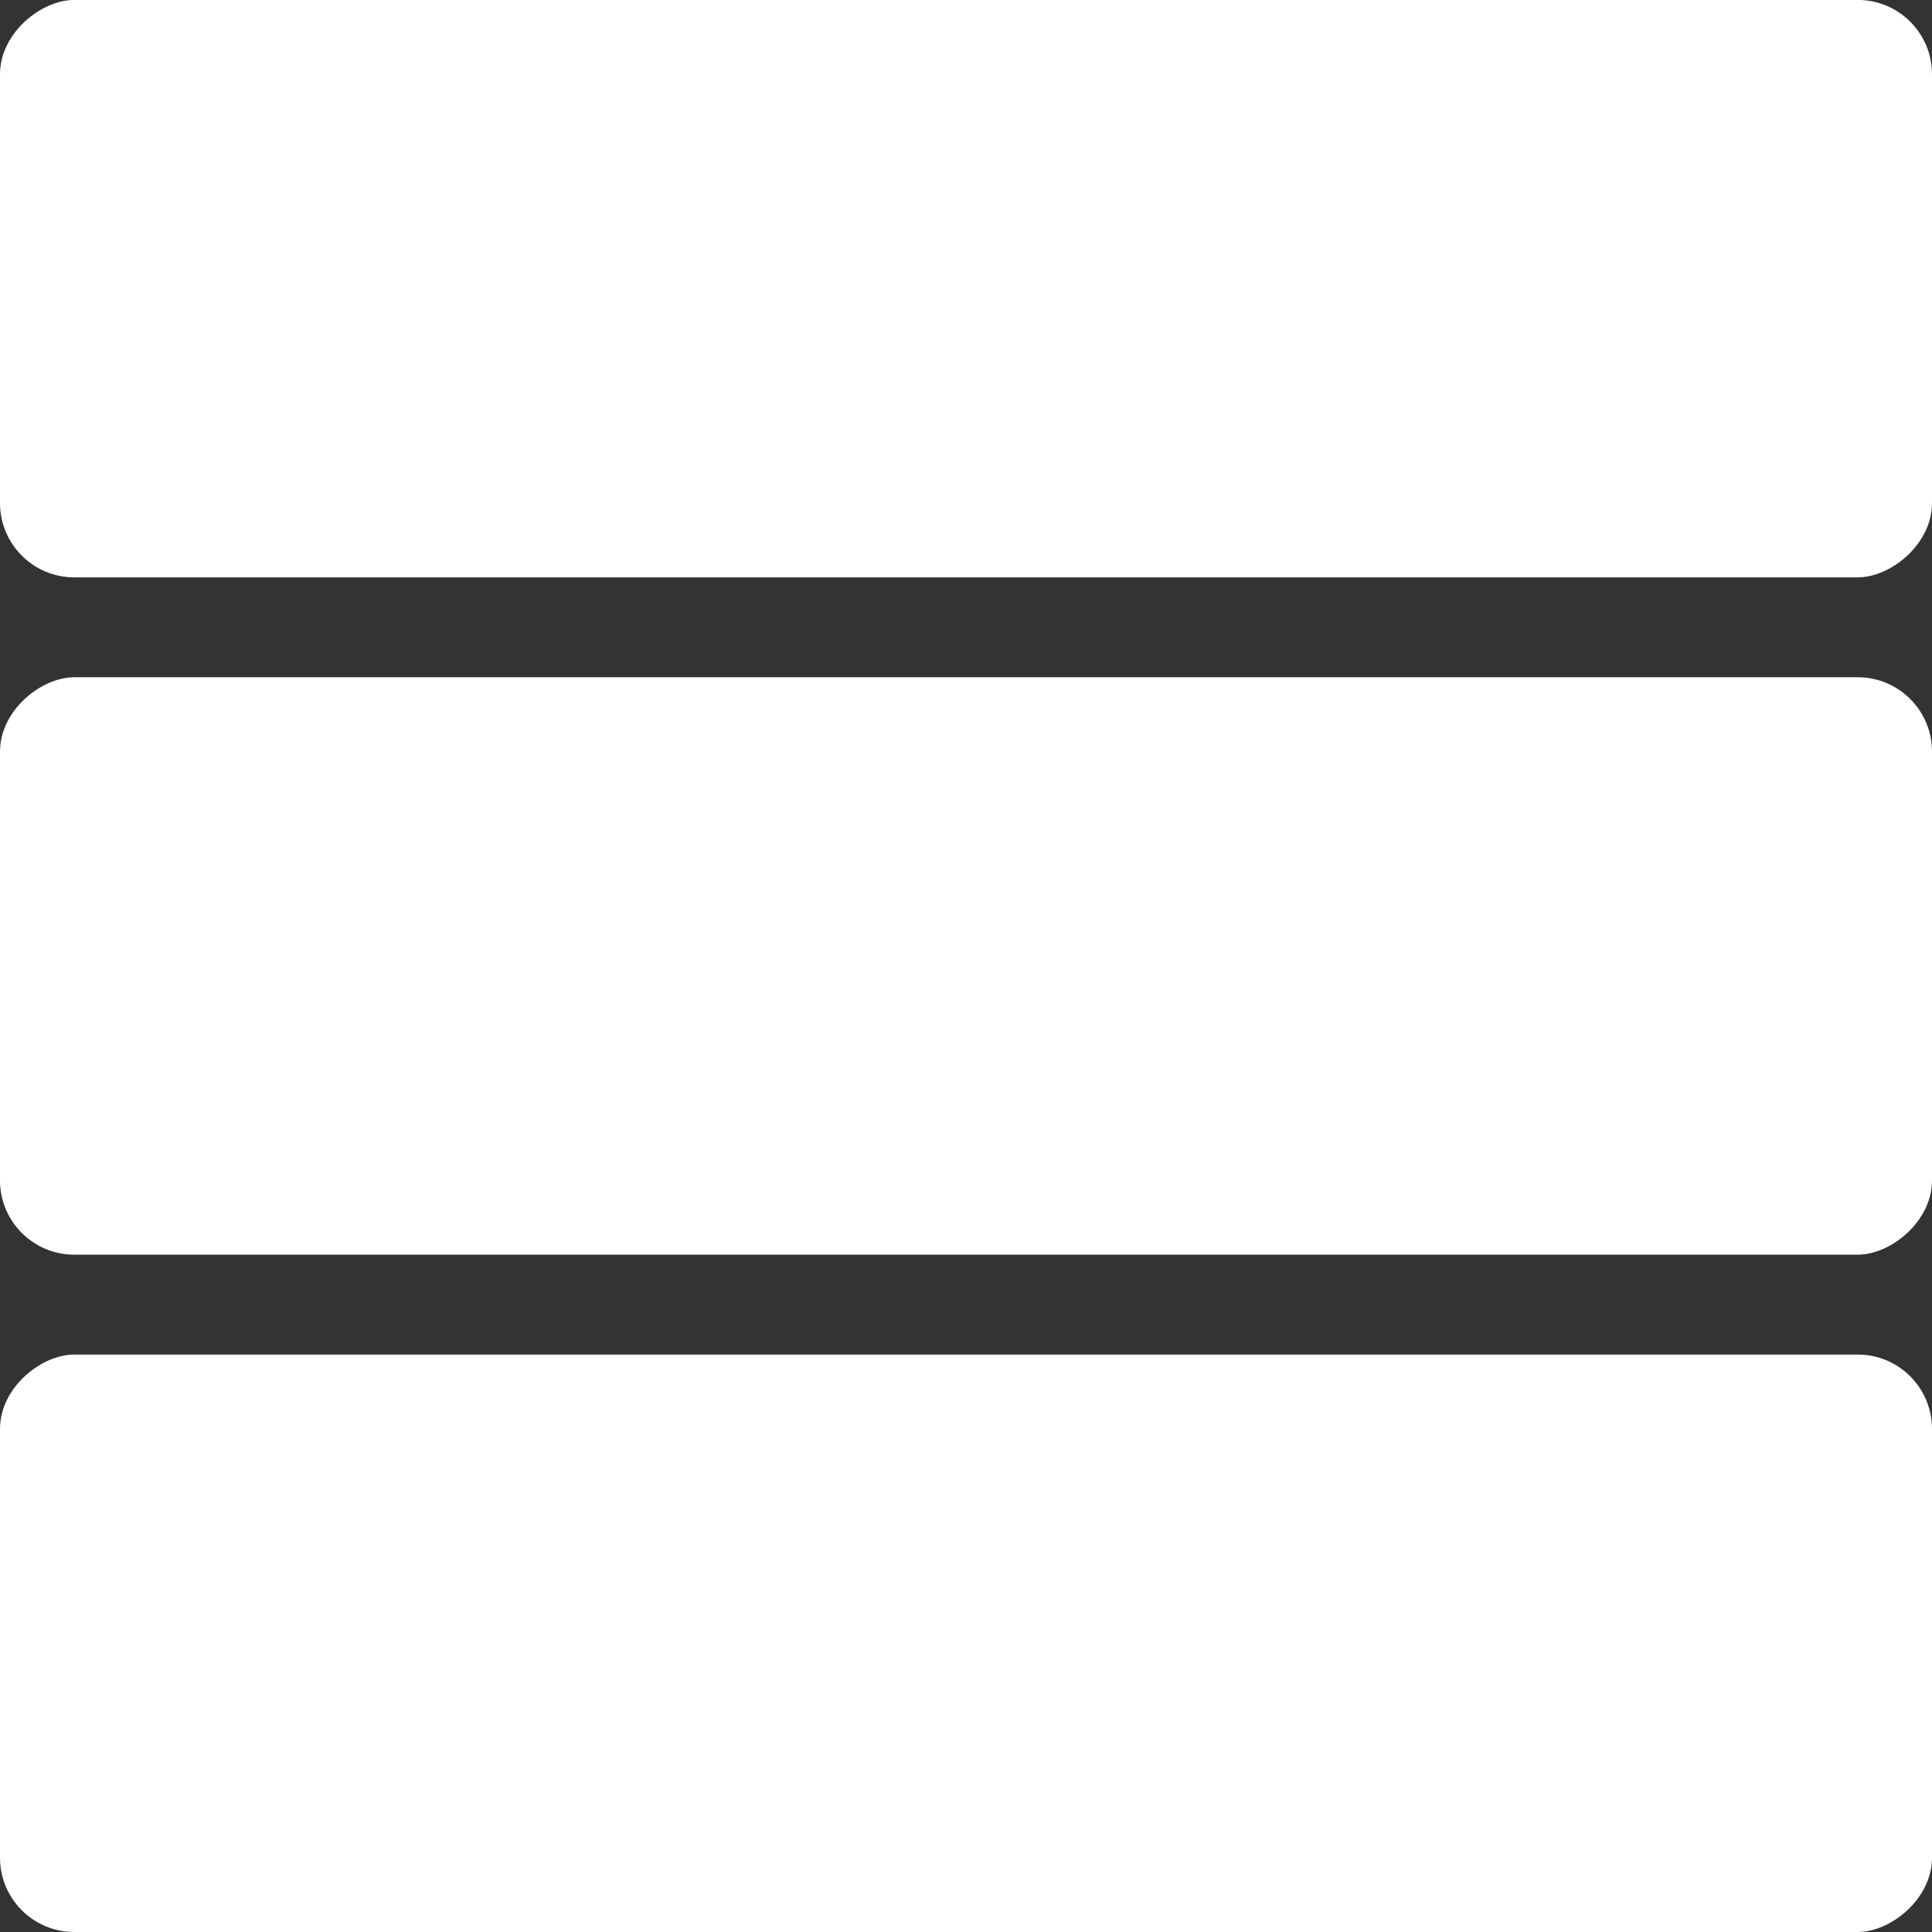 <svg xmlns="http://www.w3.org/2000/svg" width="26" height="26" viewBox="0 0 26 26">
  <rect x="0" y="0" width="26" height="26" fill="#333333" stroke="none"/>
  <g id="Raggruppa_90" data-name="Raggruppa 90" transform="translate(-8.592 -475.401)">
    <rect id="Rettangolo_72" data-name="Rettangolo 72" width="7.771" height="26" rx="1" transform="translate(8.592 483.171) rotate(-90)" fill="#fff"/>
    <rect id="Rettangolo_72-2" data-name="Rettangolo 72" width="7.771" height="26" rx="1" transform="translate(8.592 492.286) rotate(-90)" fill="#fff"/>
    <rect id="Rettangolo_72-3" data-name="Rettangolo 72" width="7.771" height="26" rx="1" transform="translate(8.592 501.401) rotate(-90)" fill="#fff"/>
  </g>
</svg>
